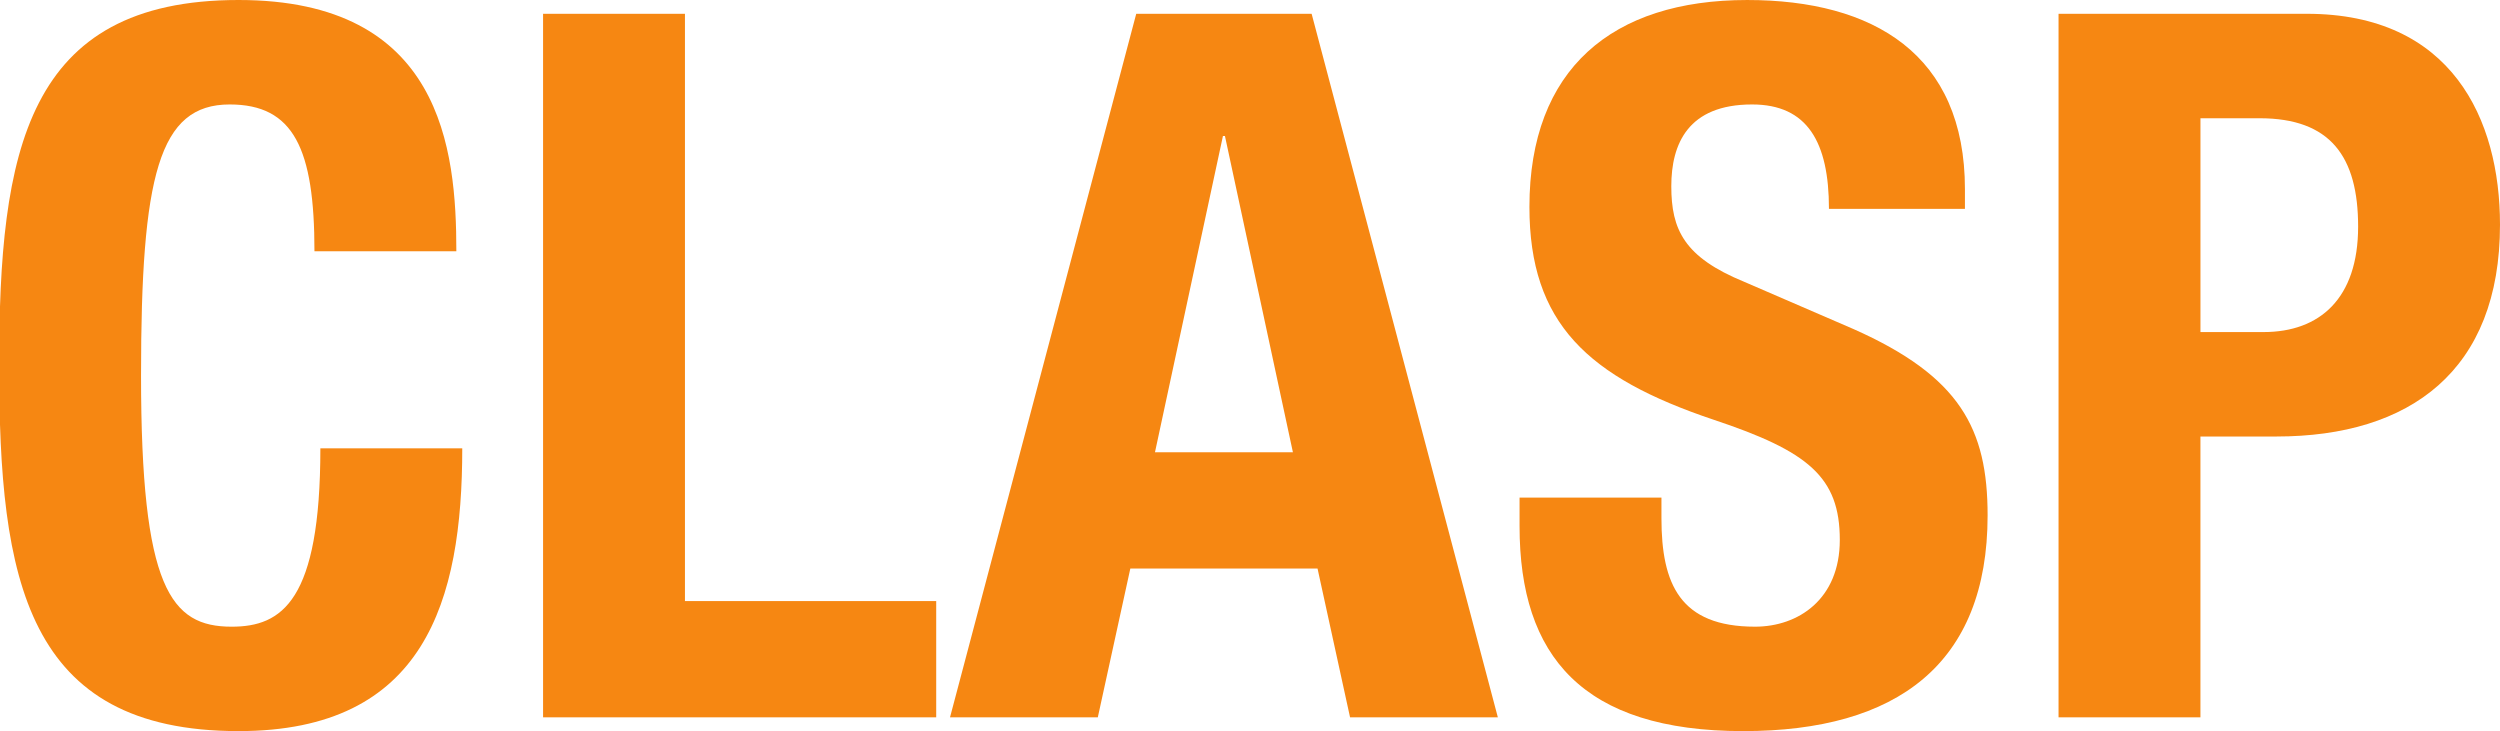<?xml version="1.0" encoding="UTF-8" standalone="no"?>
<!-- Created with Inkscape (http://www.inkscape.org/) -->

<svg
   id="svg2"
   version="1.1"
   inkscape:version="1.2 (dc2aedaf03, 2022-05-15)"
   xml:space="preserve"
   width="360.579"
   height="105.449"
   viewBox="0 0 360.579 105.449"
   sodipodi:docname="CLASP.svg"
   xmlns:inkscape="http://www.inkscape.org/namespaces/inkscape"
   xmlns:sodipodi="http://sodipodi.sourceforge.net/DTD/sodipodi-0.dtd"
   xmlns="http://www.w3.org/2000/svg"
   xmlns:svg="http://www.w3.org/2000/svg"
   xmlns:rdf="http://www.w3.org/1999/02/22-rdf-syntax-ns#"
   xmlns:cc="http://creativecommons.org/ns#"
   xmlns:dc="http://purl.org/dc/elements/1.1/"><defs
     id="defs6"><clipPath
       clipPathUnits="userSpaceOnUse"
       id="clipPath18"><path
         d="M 0.098,376.023 H 594.874 v 88.458 H 0.098 Z"
         id="path20"
         inkscape:connector-curvature="0" /></clipPath><clipPath
       clipPathUnits="userSpaceOnUse"
       id="clipPath116"><path
         d="M 0.098,376.023 H 594.874 v 88.458 H 0.098 Z"
         id="path118"
         inkscape:connector-curvature="0" /></clipPath><clipPath
       clipPathUnits="userSpaceOnUse"
       id="clipPath128"><path
         d="m 0,375.924 h 595 v 90.152 H 0 Z"
         id="path130"
         inkscape:connector-curvature="0" /></clipPath><clipPath
       clipPathUnits="userSpaceOnUse"
       id="clipPath152"><path
         d="M 0.098,376.023 H 594.874 v 88.458 H 0.098 Z"
         id="path154"
         inkscape:connector-curvature="0" /></clipPath></defs><sodipodi:namedview
     pagecolor="#ffffff"
     bordercolor="#666666"
     borderopacity="1"
     objecttolerance="10"
     gridtolerance="10"
     guidetolerance="10"
     inkscape:pageopacity="0"
     inkscape:pageshadow="2"
     inkscape:window-width="1347"
     inkscape:window-height="750"
     id="namedview4"
     showgrid="false"
     fit-margin-top="0"
     fit-margin-left="0"
     fit-margin-right="0"
     fit-margin-bottom="0"
     inkscape:zoom="1.17019"
     inkscape:cx="371.73449"
     inkscape:cy="58.110219"
     inkscape:window-x="0"
     inkscape:window-y="0"
     inkscape:window-maximized="0"
     inkscape:current-layer="g10"
     inkscape:showpageshadow="2"
     inkscape:pagecheckerboard="0"
     inkscape:deskcolor="#d1d1d1" /><g
     id="g10"
     inkscape:groupmode="layer"
     inkscape:label="CLASP_Ordbild_orange"
     transform="matrix(1.25,0,0,-1.25,-0.123,580.601)"><g
       id="g12" /><g
       id="g14"><g
         id="g16"
         clip-path="url(#clipPath18)"><path
           d="m 36.382,435.488 c 0,11.825 -2.388,16.94 -9.779,16.94 -8.186,0 -10.231,-8.186 -10.231,-31.265 0,-24.559 3.411,-28.993 10.459,-28.993 5.799,0 10.233,2.957 10.233,20.579 h 16.372 c 0,-17.622 -4.321,-32.628 -25.81,-32.628 C 3.07,380.122 0,397.628 0,422.3 c 0,24.672 3.07,42.181 27.626,42.181 23.423,0 25.128,-17.168 25.128,-28.993 H 36.382"
           style="fill:#f68712;fill-opacity:1;fill-rule:nonzero;stroke:none"
           id="path22"
           inkscape:connector-curvature="0" /></g></g><path
       d="m 62.76,381.712 v 81.177 H 79.132 V 395.128 H 108.123 V 381.712 H 62.76"
       style="fill:#f68712;fill-opacity:1;fill-rule:nonzero;stroke:none"
       id="path32"
       inkscape:connector-curvature="0" /><path
       d="m 133.365,412.296 h 15.916 l -7.843,36.495 h -0.23 z m -2.162,50.593 h 20.238 l 21.487,-81.177 h -17.053 l -3.752,17.166 h -21.602 l -3.752,-17.166 H 109.716 l 21.487,81.177"
       style="fill:#f68712;fill-opacity:1;fill-rule:nonzero;stroke:none"
       id="path34"
       inkscape:connector-curvature="0" /><path
       d="m 191.805,407.066 v -2.388 c 0,-7.615 2.16,-12.507 10.802,-12.507 5.003,0 9.777,3.183 9.777,10.005 0,7.276 -3.637,10.233 -14.552,13.872 -14.554,4.888 -21.261,11.141 -21.261,24.557 0,15.916 9.55,23.875 25.126,23.875 14.552,0 25.126,-6.253 25.126,-21.83 v -2.273 h -15.69 c 0,7.732 -2.501,12.051 -8.868,12.051 -7.391,0 -9.323,-4.547 -9.323,-9.436 0,-5.003 1.478,-8.186 8.414,-11.028 l 12.62,-5.457 c 12.279,-5.458 15.463,-11.484 15.463,-21.489 0,-17.168 -10.461,-24.897 -28.198,-24.897 -18.532,0 -25.808,8.638 -25.808,23.646 v 3.298 h 16.372"
       style="fill:#f68712;fill-opacity:1;fill-rule:nonzero;stroke:none"
       id="path36"
       inkscape:connector-curvature="0" /><path
       d="m 253.998,426.165 h 7.278 c 6.481,0 10.915,3.867 10.915,12.167 0,8.071 -3.185,12.505 -11.371,12.505 h -6.822 z m -16.372,36.724 h 28.65 c 16.714,0 22.285,-12.165 22.285,-24.331 0,-16.827 -10.348,-24.444 -25.81,-24.444 h -8.755 V 381.712 h -16.372 v 81.177"
       style="fill:#f68712;fill-opacity:1;fill-rule:nonzero;stroke:none"
       id="path38"
       inkscape:connector-curvature="0" /></g></svg>
